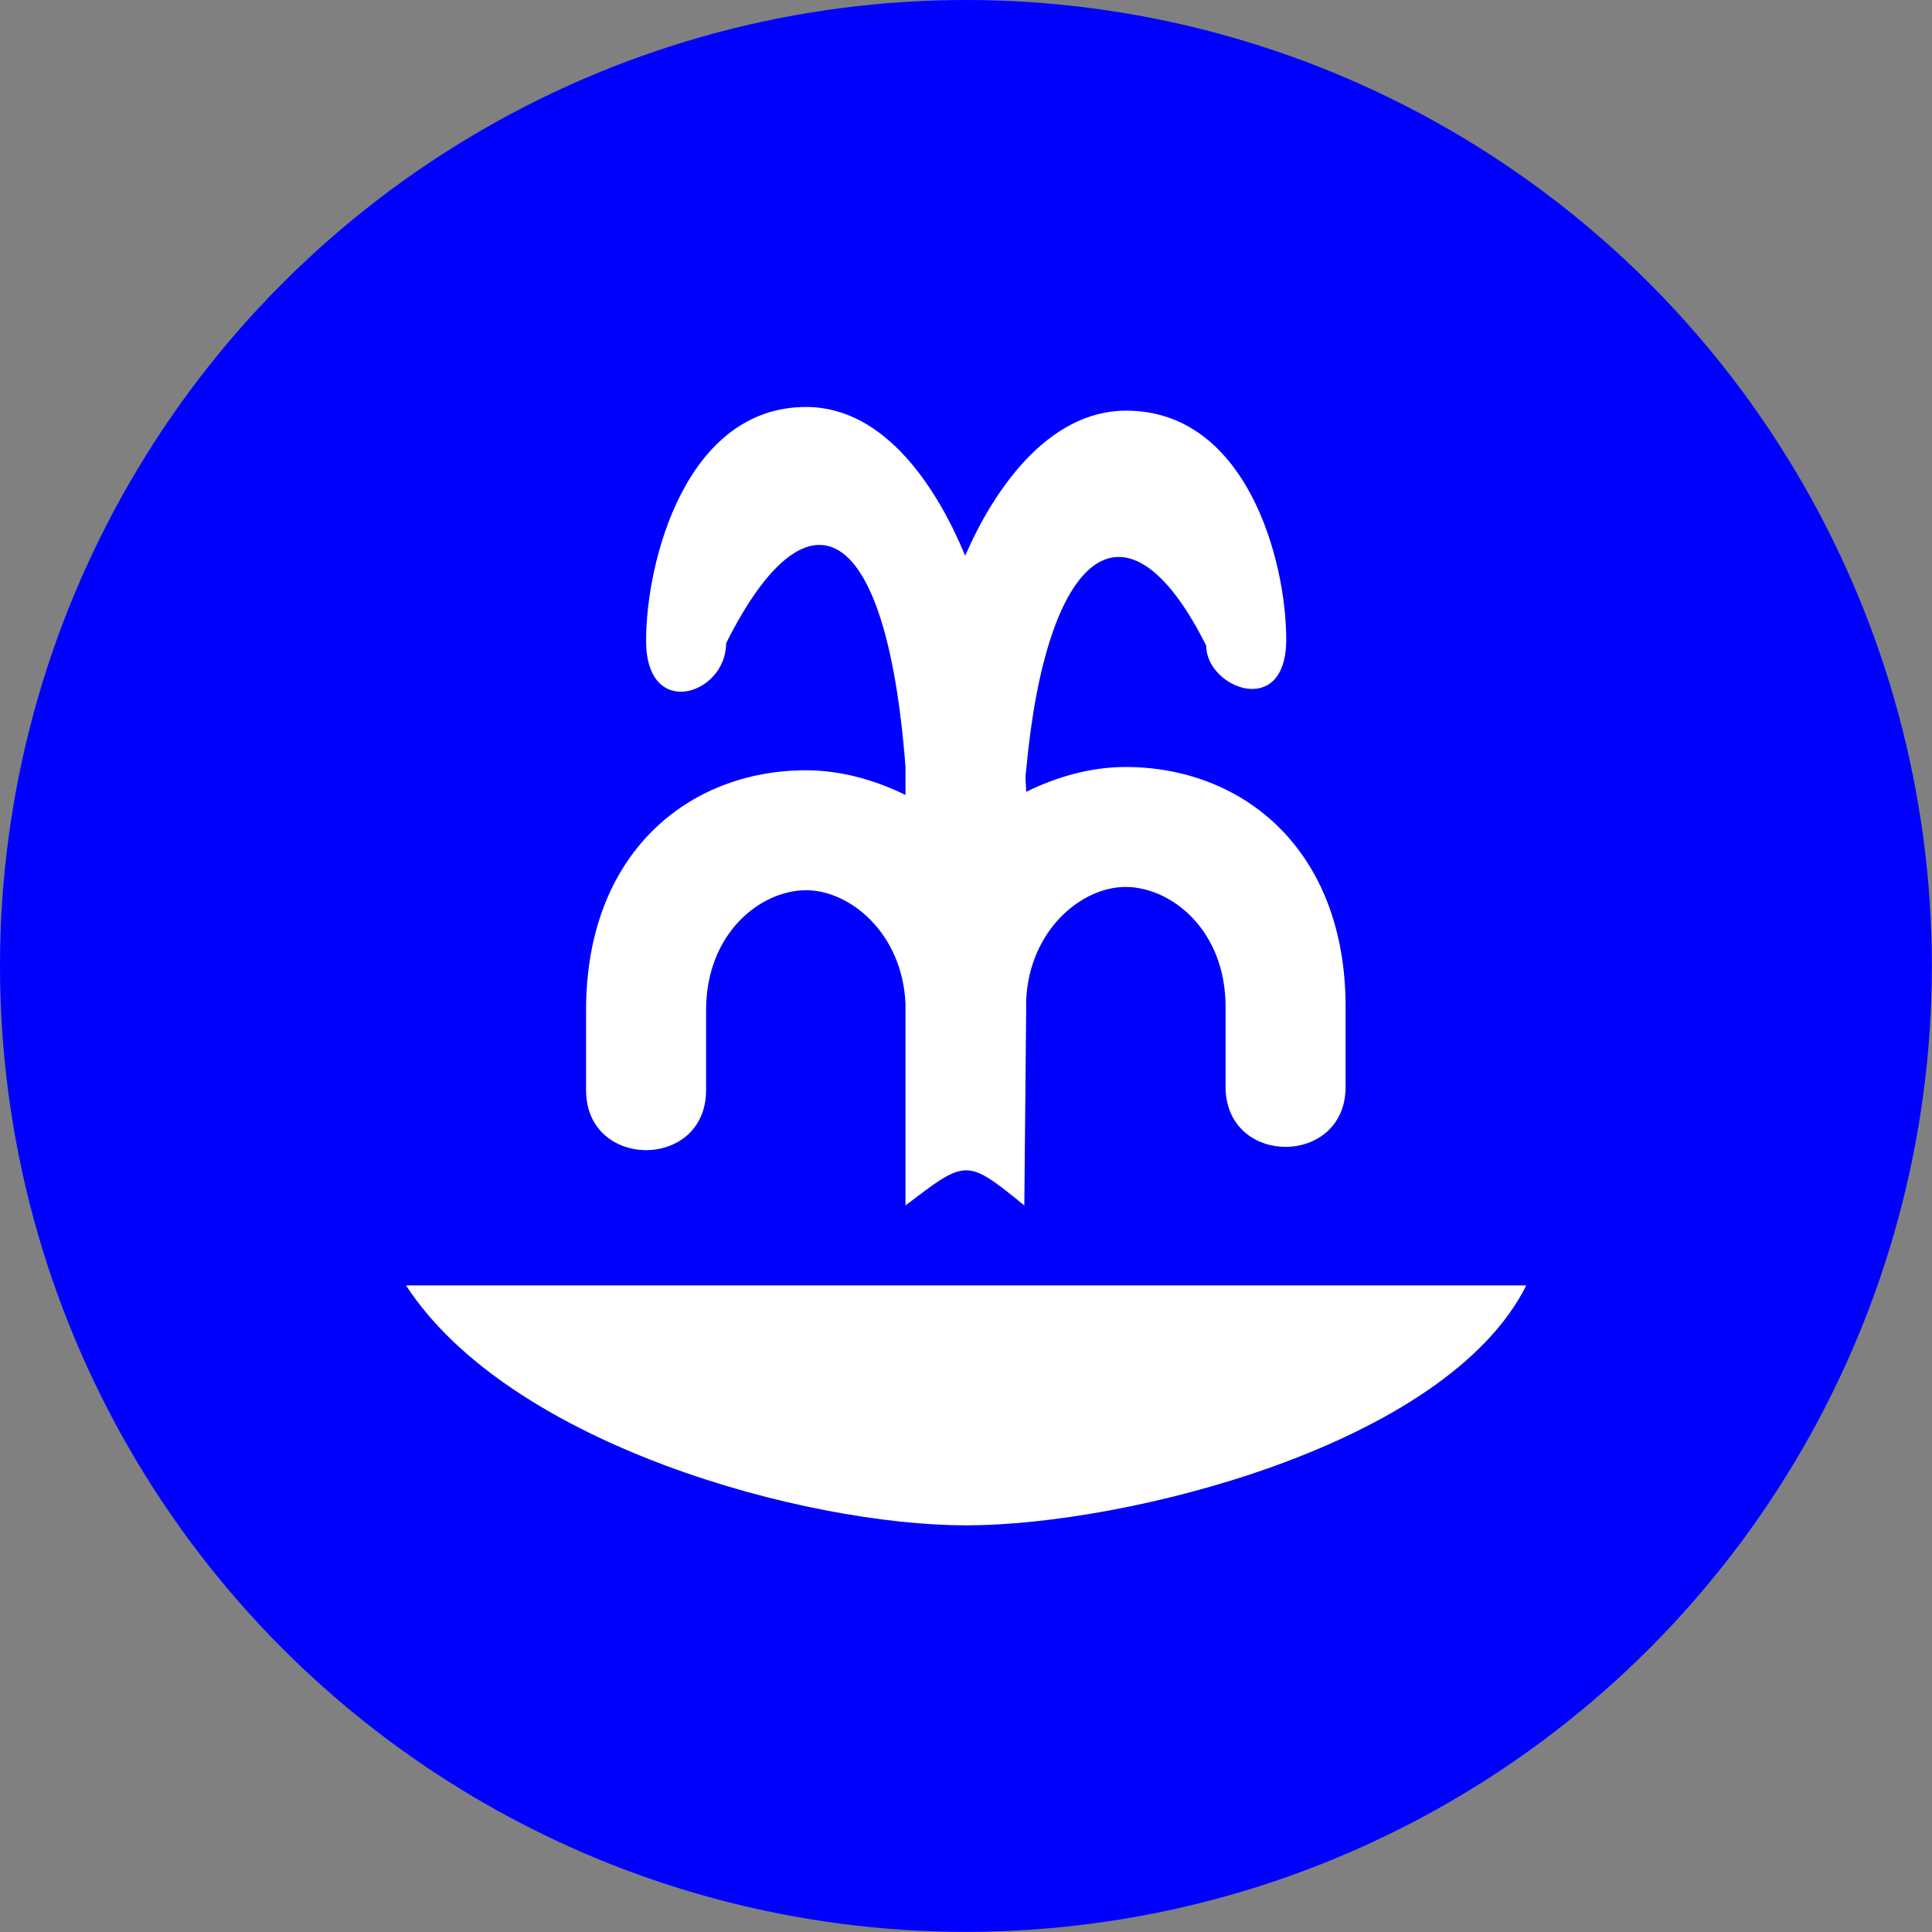 <?xml version="1.0" encoding="UTF-8" standalone="no"?>
<!DOCTYPE svg PUBLIC "-//W3C//DTD SVG 1.1//EN" "http://www.w3.org/Graphics/SVG/1.1/DTD/svg11.dtd">
<svg width="100%" height="100%" viewBox="0 0 1000 1000" version="1.1" xmlns="http://www.w3.org/2000/svg" xmlns:xlink="http://www.w3.org/1999/xlink" xml:space="preserve" xmlns:serif="http://www.serif.com/" style="fill-rule:evenodd;clip-rule:evenodd;stroke-linejoin:round;stroke-miterlimit:2;">
    <rect x="0" y="0" width="1000" height="1000" fill="#808080" stroke="none"/>
    <g transform="matrix(1.724,0,0,1.724,0,0)">
        <circle cx="290" cy="290" r="290" style="fill:rgb(0,0,255);"/>
    </g>
    <g transform="matrix(0.994,0,0,0.957,-35.648,-3.483)">
        <g id="fountain" transform="matrix(41.667,0,0,43.252,538.959,525.869)">
            <g transform="matrix(1,0,0,1,-7,-7)">
                <path id="path4182" d="M0,11L14,11C13,13 9,14 7,14C5,14 1.301,13 0,11ZM9,0.061C8,0.061 7.325,1.096 6.988,1.875C6.651,1.058 6,0.015 5,0.015C3.5,0.015 3,1.939 3,2.939C3,3.939 4,3.614 4,2.97C5,0.97 6,1.356 6.242,4.517L6.242,4.867C5.859,4.678 5.43,4.558 5,4.558C3.533,4.558 2.25,5.591 2.25,7.558L2.25,8.558C2.25,9.558 3.75,9.558 3.75,8.558L3.75,7.558C3.75,6.592 4.433,6.058 5,6.058C5.549,6.058 6.202,6.594 6.242,7.476L6.242,10C7,9.422 7,9.406 7.727,10L7.75,7.558L7.75,7.433C7.791,6.553 8.443,6.017 8.992,6.017C9.559,6.017 10.242,6.551 10.242,7.517L10.242,8.517C10.242,9.517 11.742,9.517 11.742,8.517L11.742,7.517C11.742,5.55 10.459,4.517 8.992,4.517C8.562,4.517 8.133,4.638 7.75,4.828C7.75,4.738 7.733,4.646 7.75,4.558C8,1.814 9,1 10,3C10,3.528 11,3.924 11,2.924C11,1.924 10.5,0.061 9,0.061Z" style="fill:white;"/>
            </g>
            <g>
            </g>
        </g>
    </g>
</svg>
